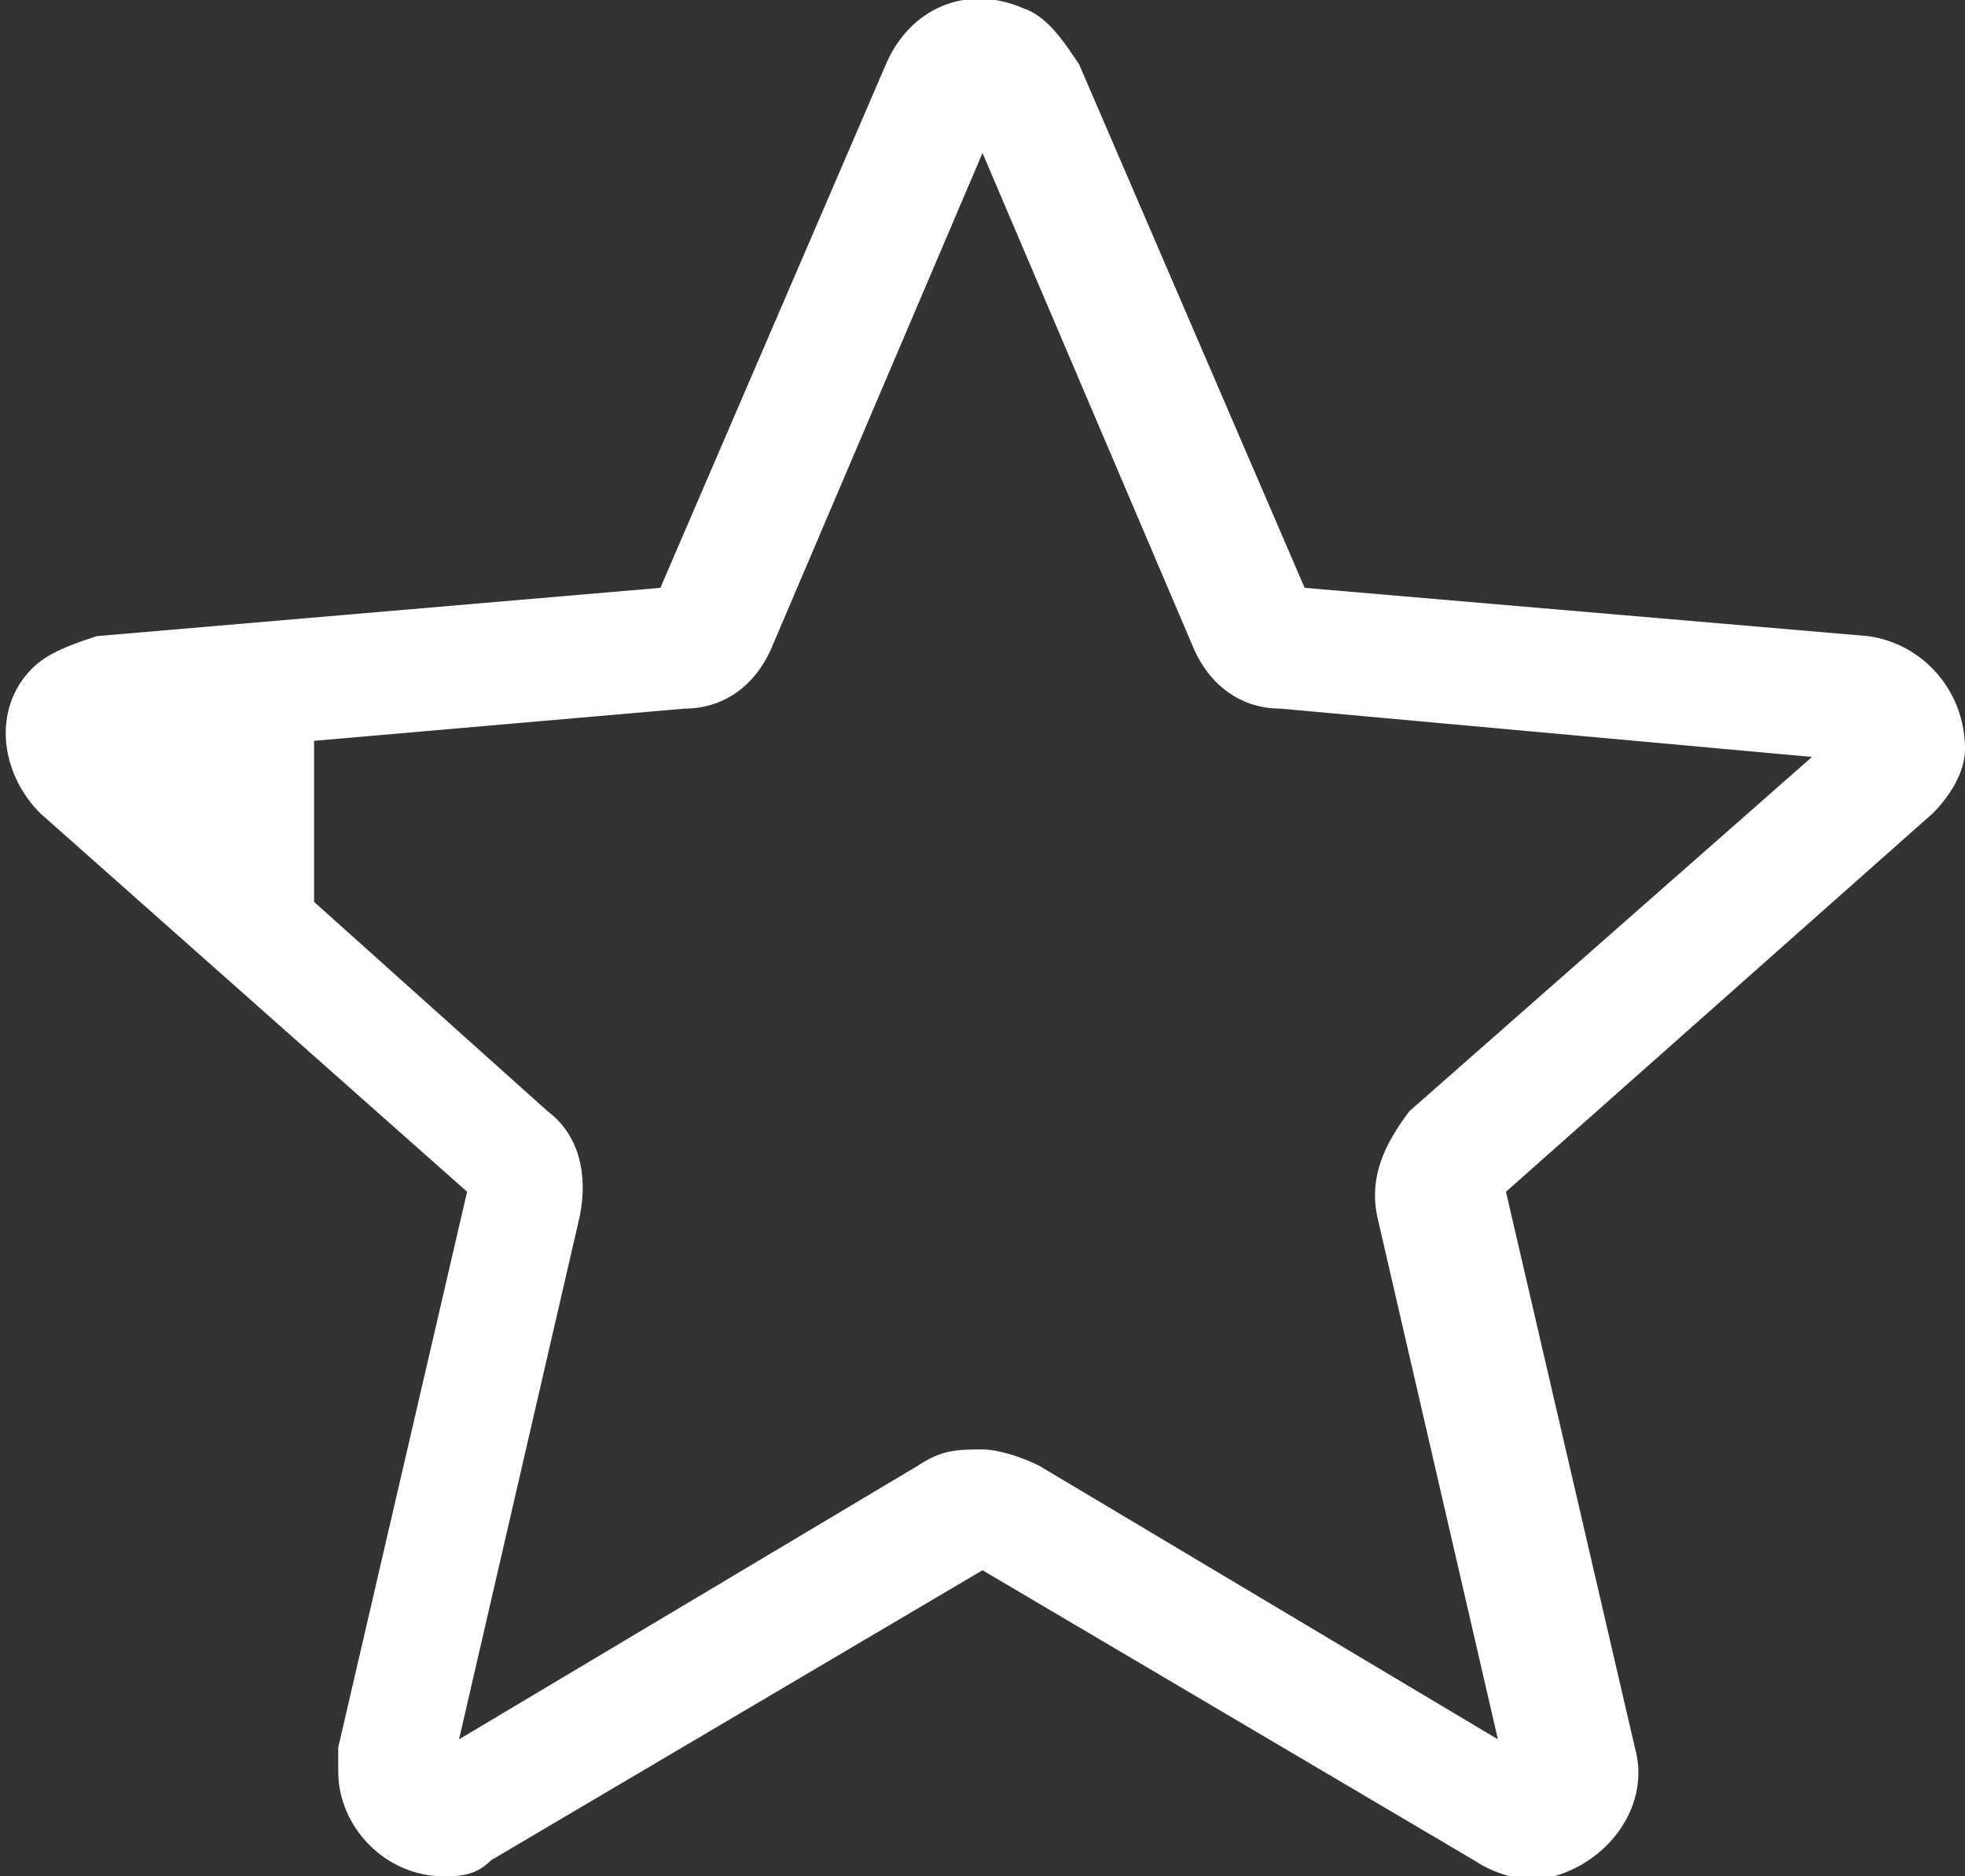 <?xml version="1.0" encoding="utf-8"?>
<!-- Generator: Adobe Illustrator 24.1.1, SVG Export Plug-In . SVG Version: 6.00 Build 0)  -->
<svg version="1.1" id="Warstwa_1" xmlns="http://www.w3.org/2000/svg" xmlns:xlink="http://www.w3.org/1999/xlink" x="0px" y="0px"
	 viewBox="0 0 24.4 23.3" style="enable-background:new 0 0 24.4 23.3;" xml:space="preserve">
<rect x="0" y="0" width="24.4" height="23.3" fill="#333333" stroke="none"/>
<style type="text/css">
	.st0{fill:#FFFFFF;}
</style>
<path class="st0" d="M24.4,9.3c0-0.7-0.5-1.3-1.2-1.4l-7-0.6l-2.8-6.5c-0.2-0.3-0.4-0.6-0.7-0.7c-0.7-0.3-1.4,0-1.7,0.7L8.2,7.3
	l-7,0.6C0.9,8,0.6,8.1,0.4,8.3C-0.1,8.8,0,9.6,0.5,10.1l5.3,4.7l-1.6,6.9c0,0.1,0,0.2,0,0.3c0,0.7,0.6,1.3,1.3,1.3
	c0.2,0,0.4,0,0.6-0.2l6.1-3.6l6.1,3.6c0.3,0.2,0.7,0.3,1,0.2c0.7-0.2,1.2-0.9,1-1.6l-1.6-6.9l5.3-4.7C24.2,9.9,24.4,9.6,24.4,9.3z
	 M17.5,13.8c-0.3,0.4-0.5,0.8-0.4,1.3l1.5,6.5l-5.7-3.4c-0.2-0.1-0.5-0.2-0.7-0.2c-0.3,0-0.5,0-0.8,0.2l-5.7,3.4l1.5-6.5
	c0.1-0.5,0-1-0.4-1.3l-2.9-2.6v-2l4.6-0.4C9,8.8,9.4,8.5,9.6,8l2.6-6.1L14.8,8c0.2,0.5,0.6,0.8,1.1,0.8l6.6,0.6L17.5,13.8z"/>
</svg>
